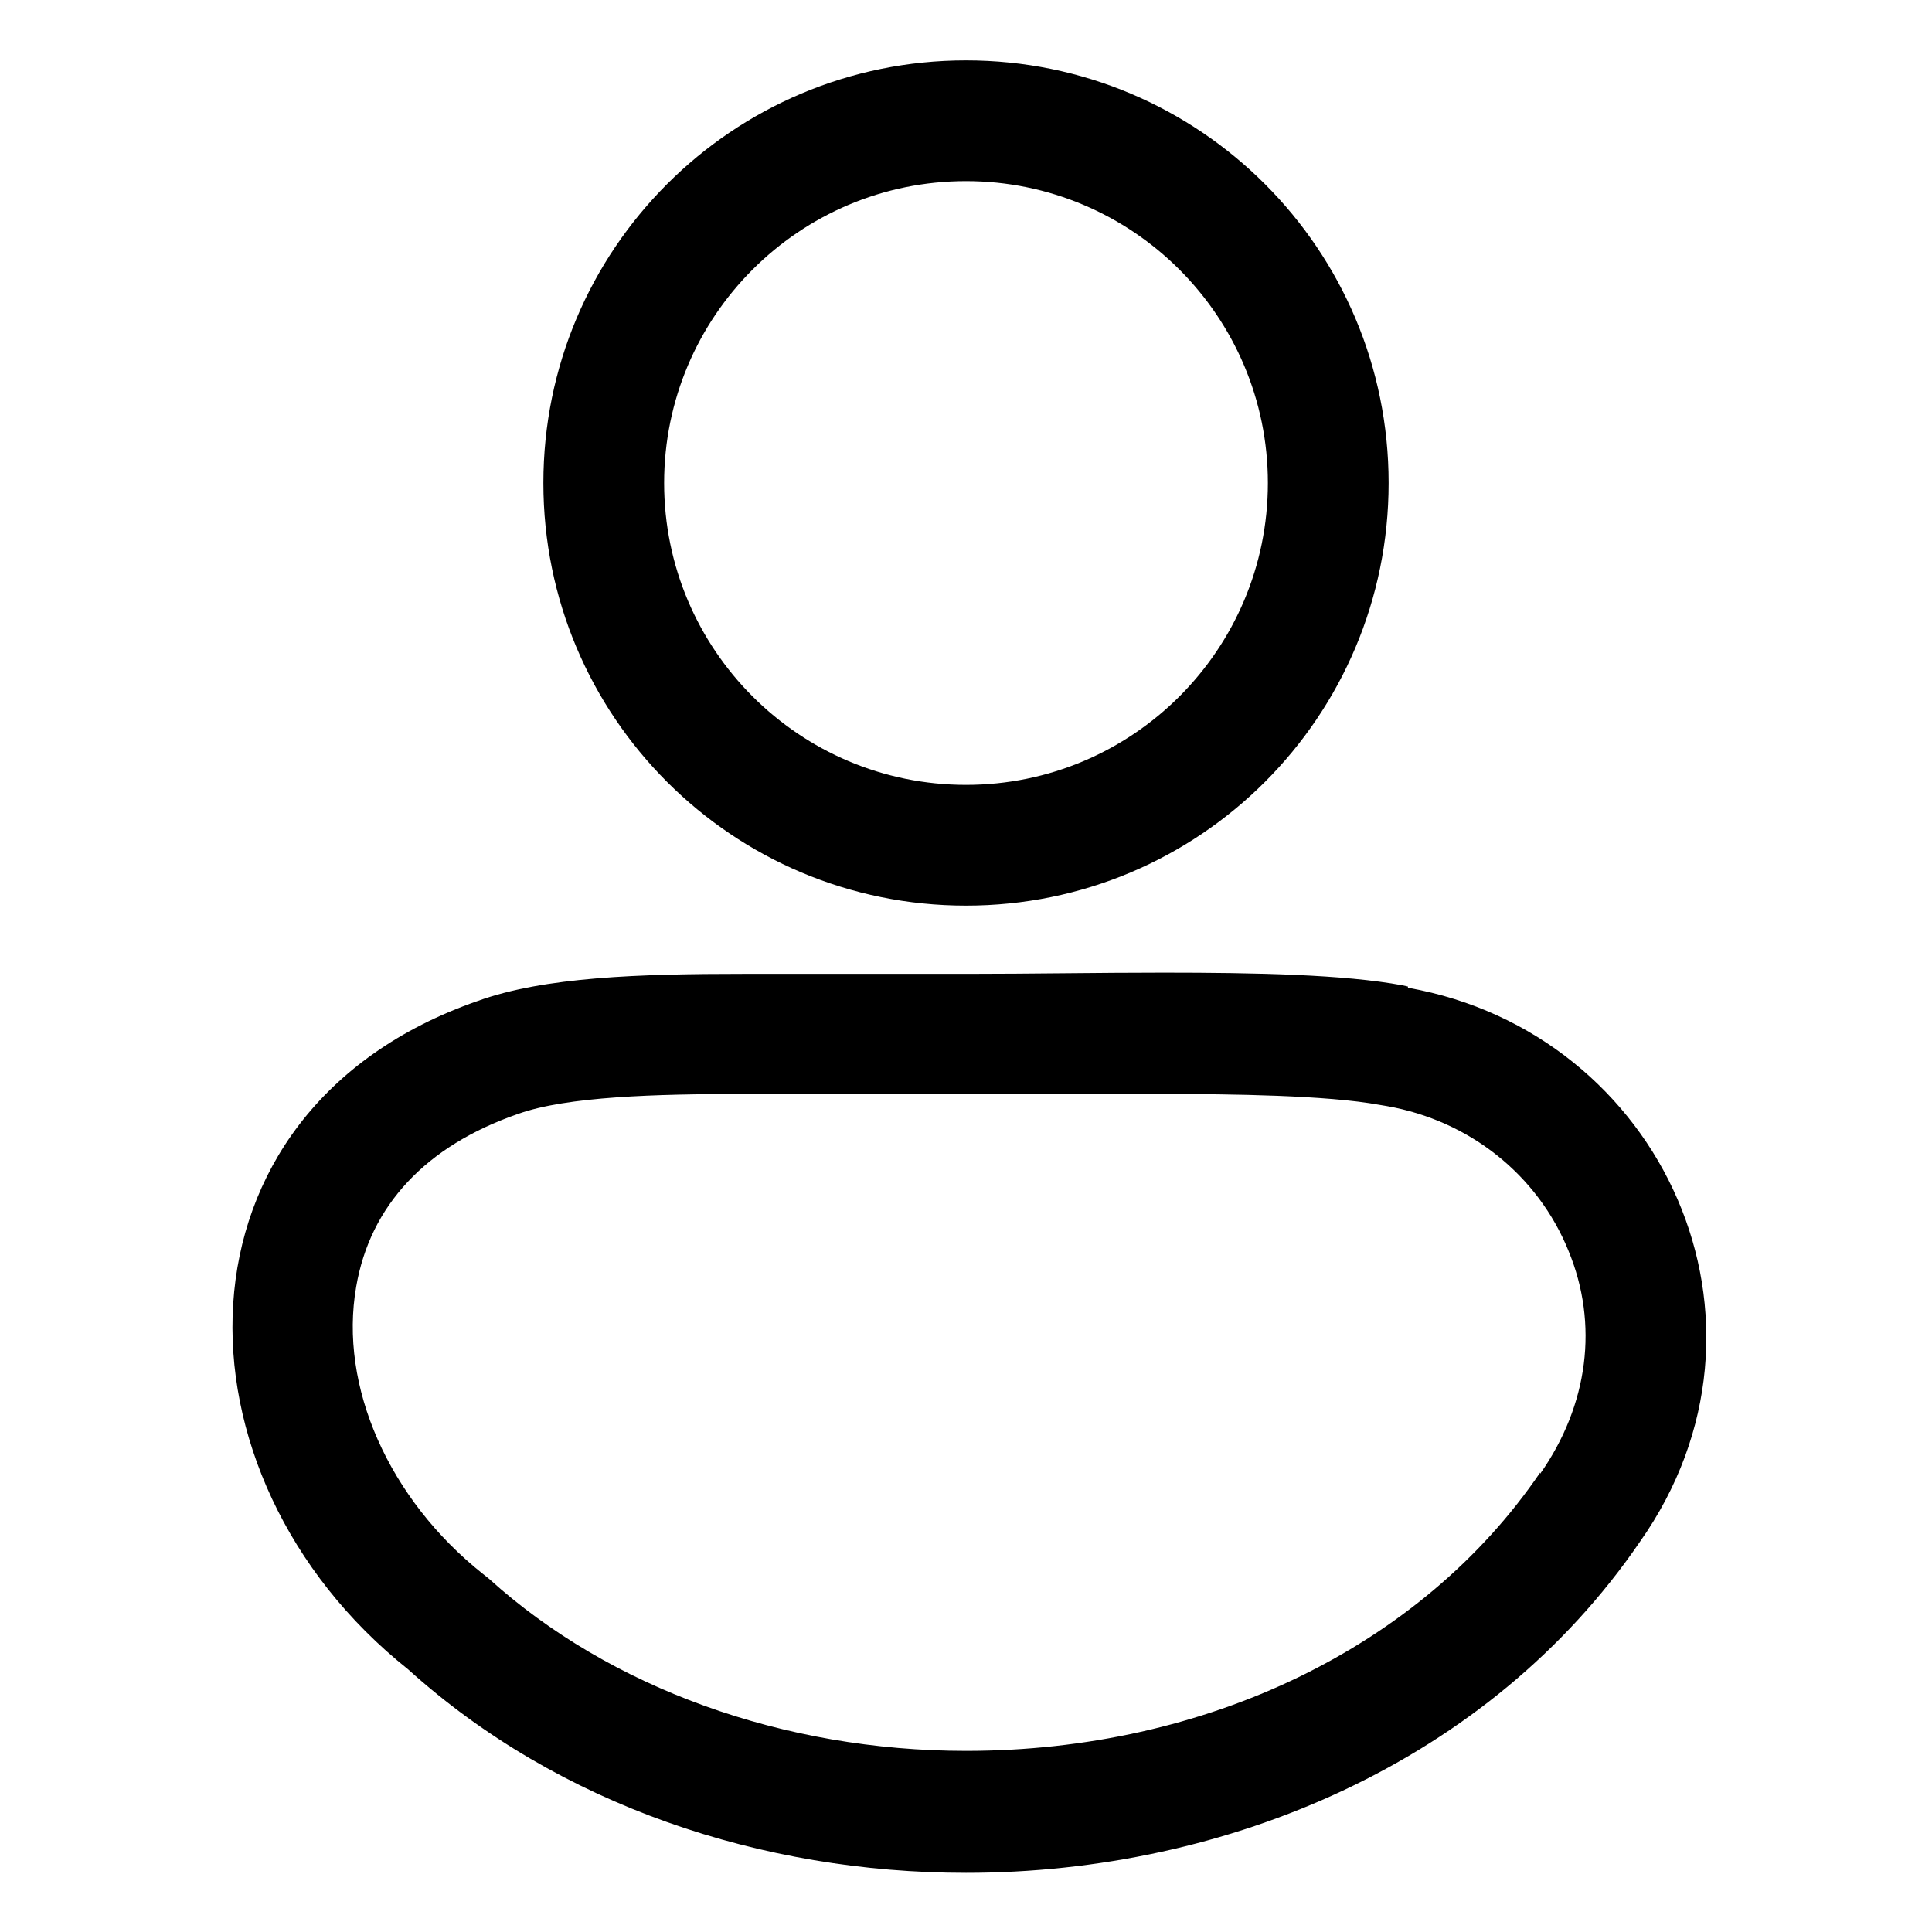 <?xml version="1.0" encoding="UTF-8"?>
<svg id="_图形" data-name="图形" xmlns="http://www.w3.org/2000/svg" viewBox="0 0 32 32">
  <path d="M16,15c3.87,0,7-3.13,7-7s-3.13-7-7-7-7,3.13-7,7,3.13,7,7,7ZM16,3c2.76,0,5,2.24,5,5s-2.24,5-5,5-5-2.24-5-5,2.24-5,5-5Z"/>
  <path d="M23.32,16.34l-.09-.02c-.97-.18-2.43-.21-3.96-.21-1.08,0-2.21.02-3.23.02-.36,0-.71,0-1.04,0-.27,0-.54,0-.8,0-.63,0-1.27,0-1.88,0-1.72,0-3.31.05-4.41.45-5.23,1.82-5.18,7.86-1.15,11.07,2.49,2.25,5.86,3.37,9.24,3.37,4.33,0,8.67-1.84,11.16-5.48,2.57-3.64.38-8.43-3.84-9.18ZM25.51,24.39c-1.97,2.89-5.53,4.61-9.51,4.61-3.02,0-5.9-1.04-7.9-2.85l-.05-.04-.05-.04c-1.56-1.24-2.39-3.11-2.1-4.76.23-1.34,1.15-2.33,2.68-2.86.81-.29,2.28-.33,3.74-.33h.91c.32,0,.64,0,.97,0,.27,0,.53,0,.8,0,.33,0,.68,0,1.04,0,.51,0,1.04,0,1.59,0,.55,0,1.1,0,1.64,0,1.12,0,2.71.02,3.58.18l.12.02c1.37.24,2.5,1.14,3.01,2.4.5,1.21.33,2.55-.47,3.69Z"/>
</svg>